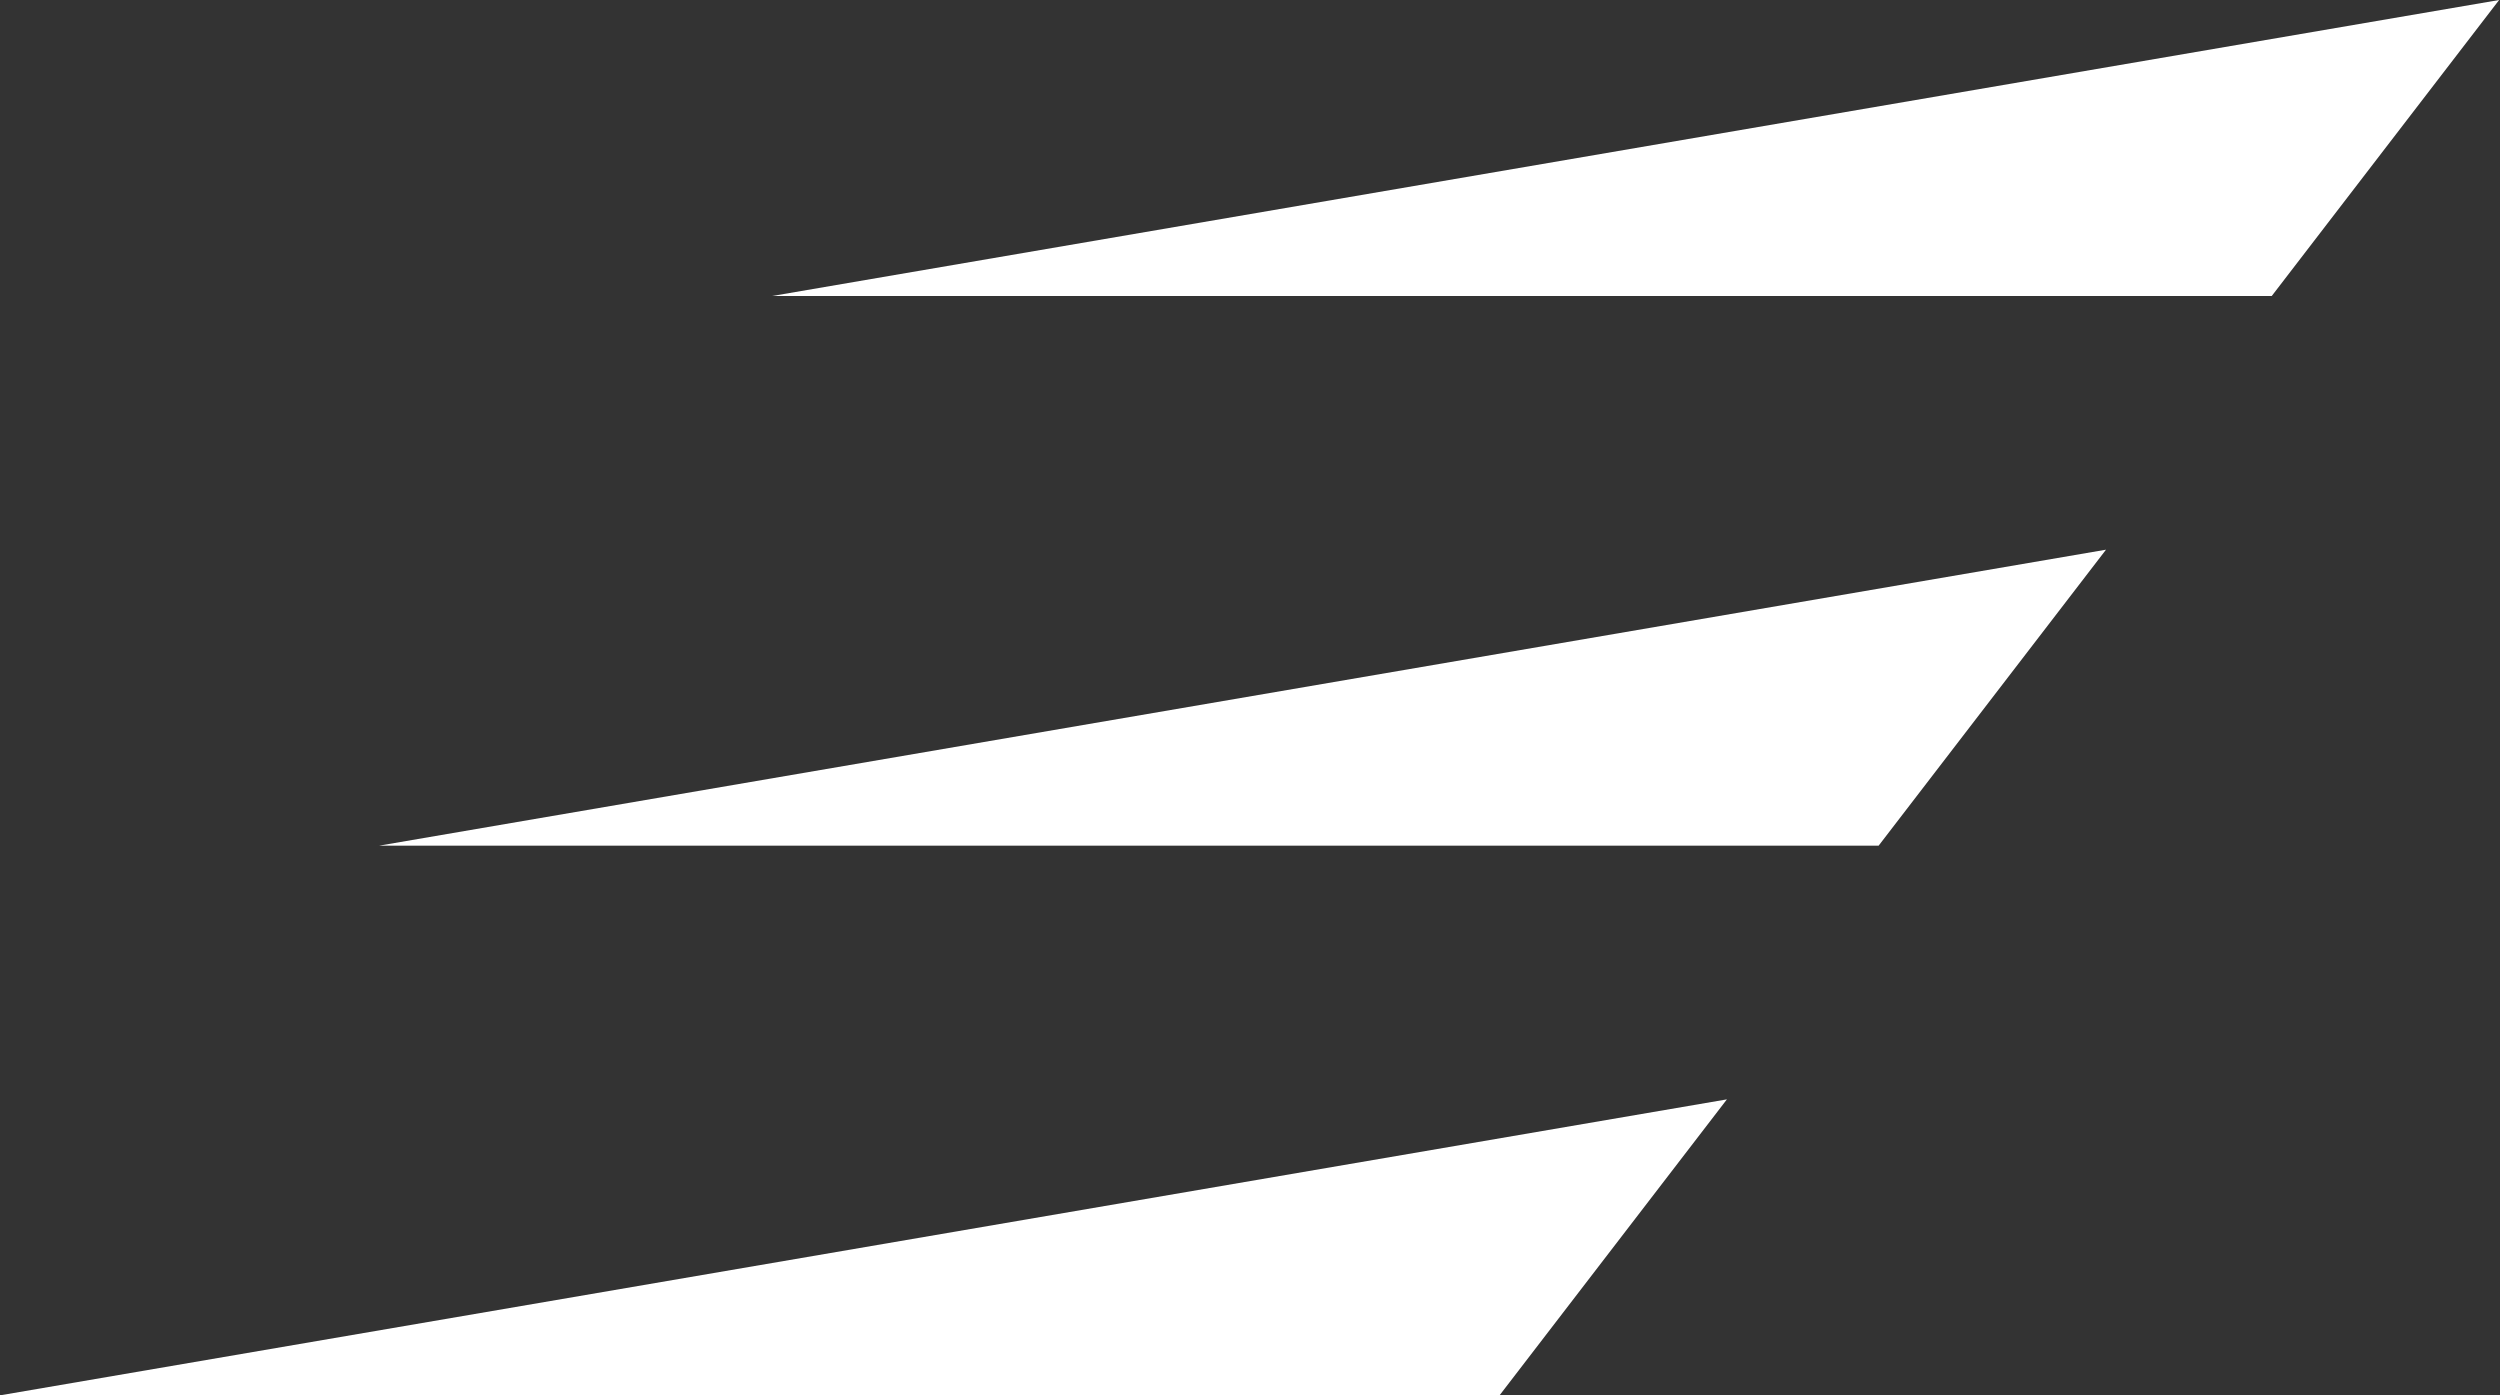 <svg xmlns="http://www.w3.org/2000/svg" width="86" height="48" viewBox="0 0 86 48">
    <rect x="0" y="0" width="86" height="48" fill="#333333" stroke="none"/>
    <style>
        path { fill: #fff; }
        @media (prefers-color-scheme: light) {
            path { fill: #000; }
        }
    </style>
    <g fill="none" fill-rule="evenodd">
        <g fill="#F8F8F9">
            <g>
                <path d="M26.564 10.182L78.148 10.182 85.97 0zM72.447 18.909L13.04 29.091 64.625 29.091M0 48L51.584 48 59.406 37.818z" transform="translate(-34 -36) translate(34 36)"/>
            </g>
        </g>
    </g>
</svg>
